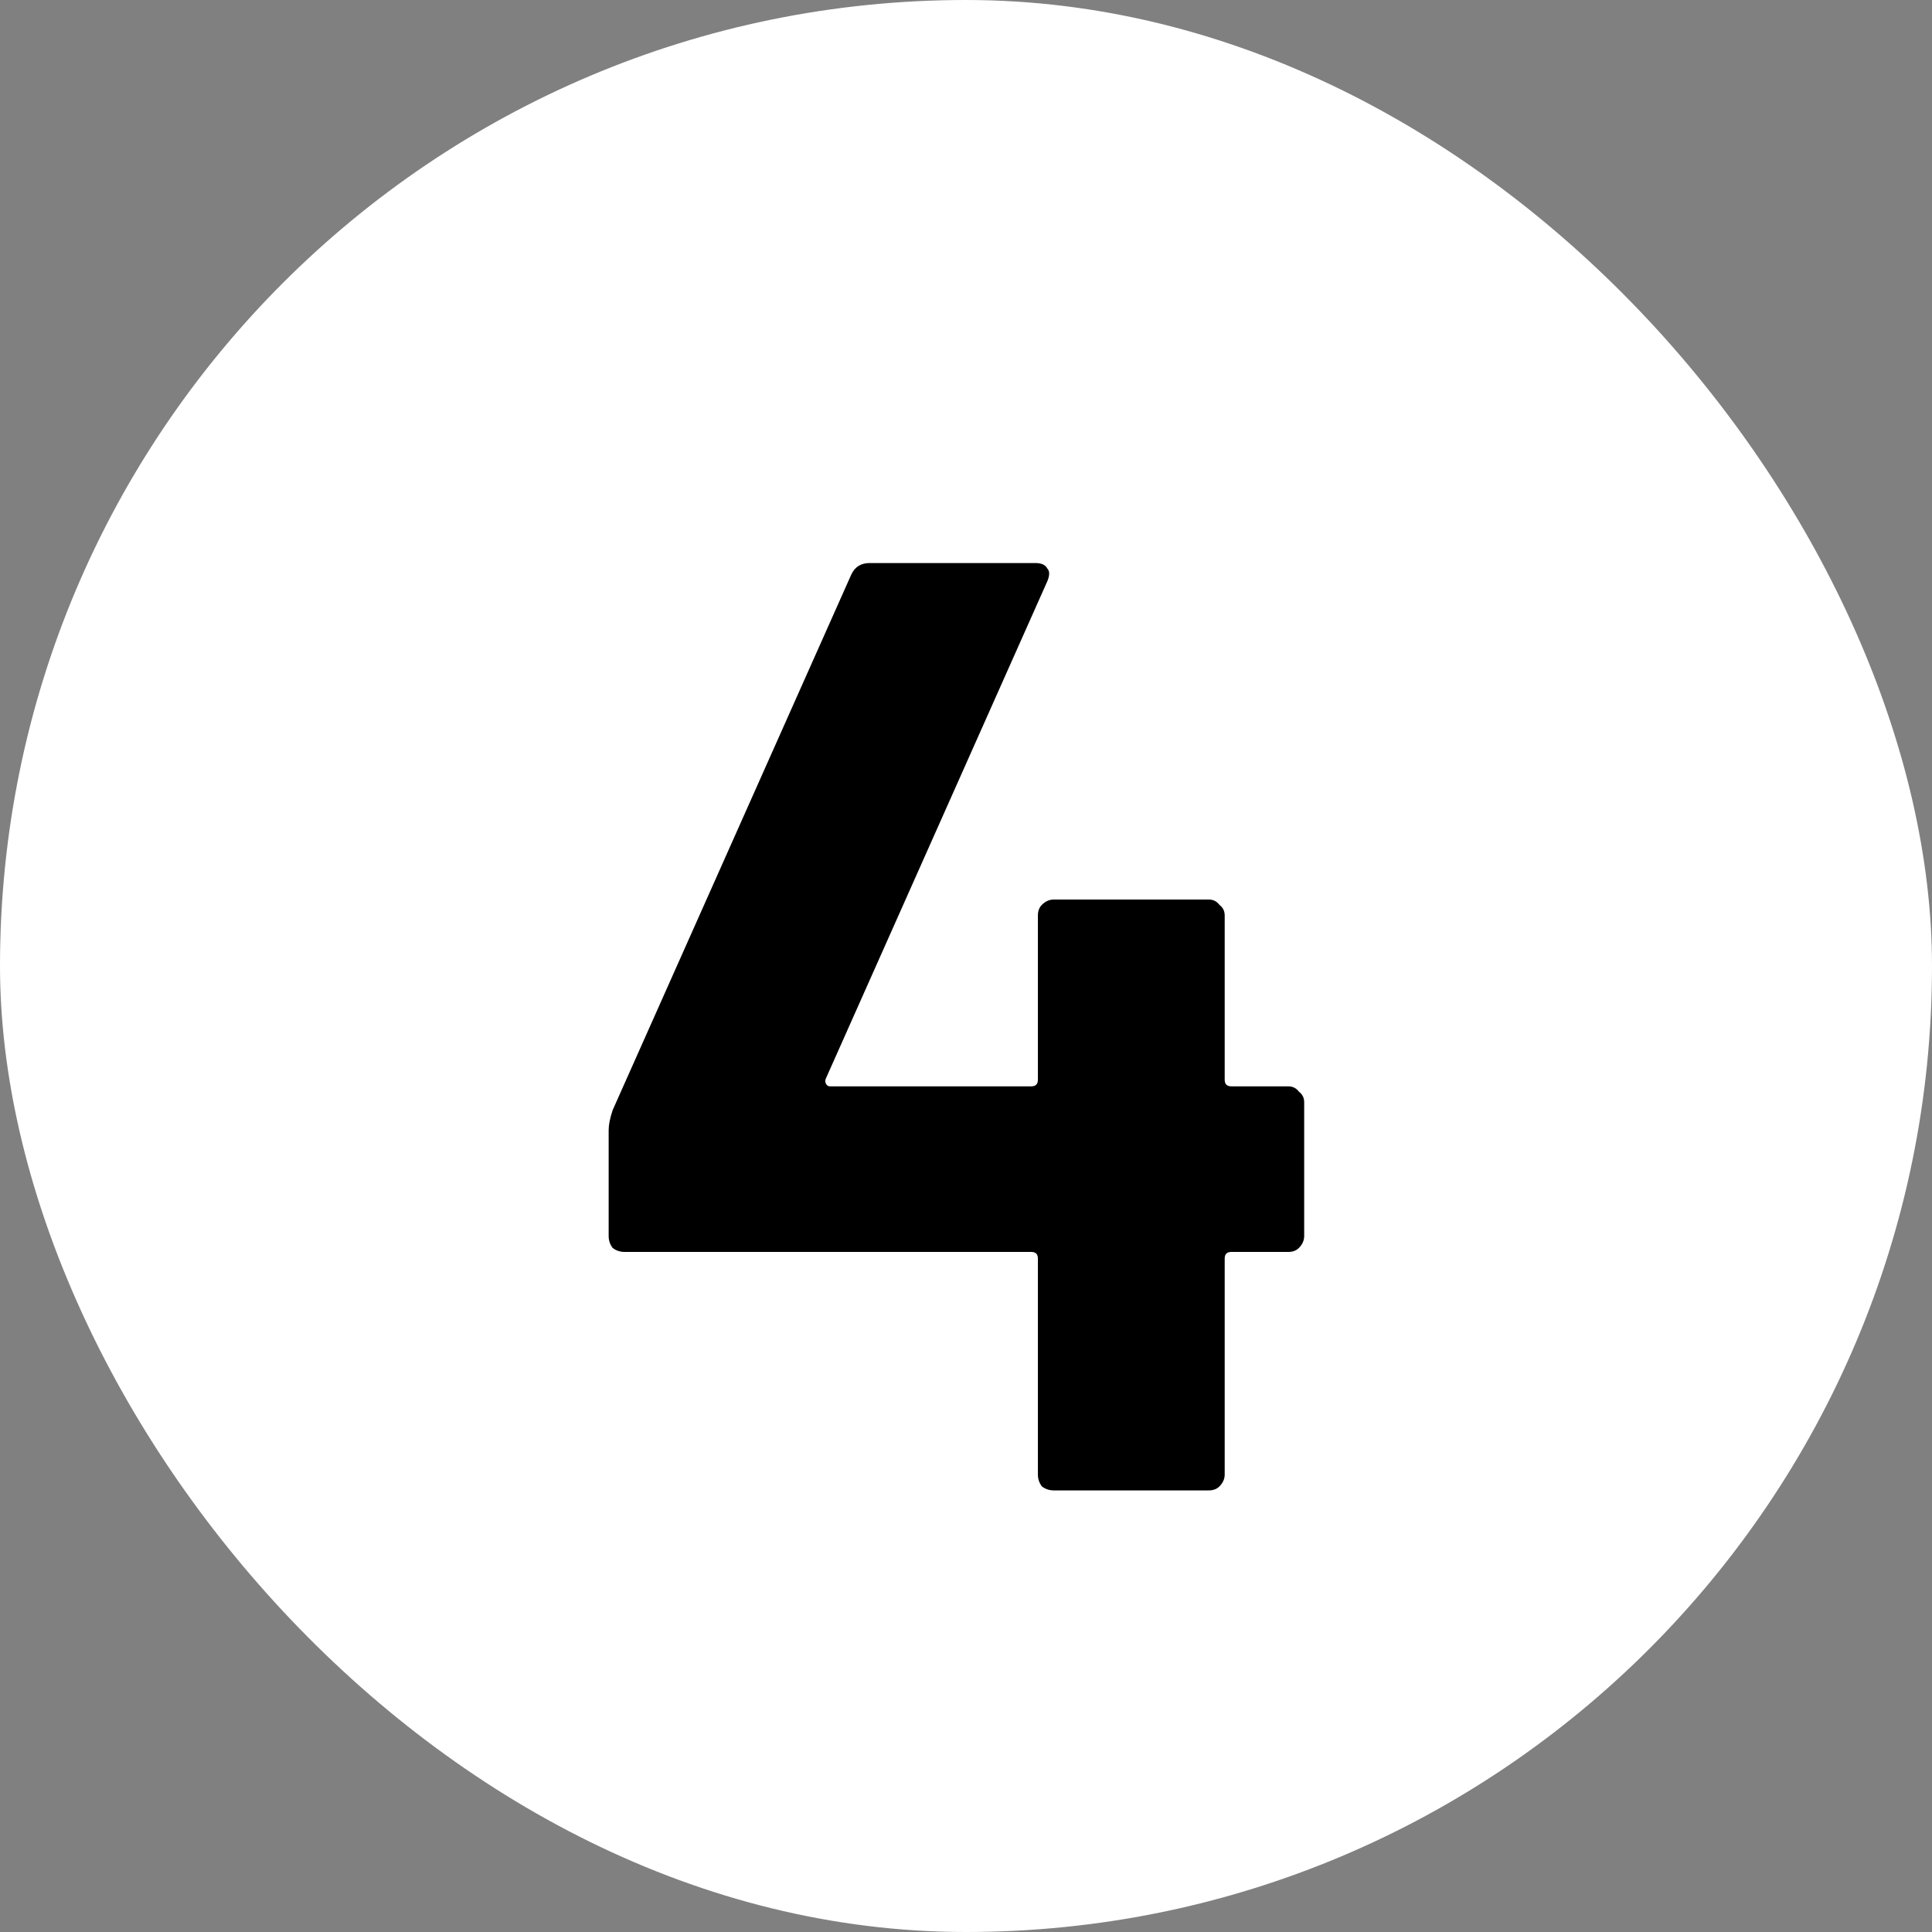 <svg width="70" height="70" viewBox="0 0 70 70" fill="none" xmlns="http://www.w3.org/2000/svg">
<rect x="0" y="0" width="70" height="70" fill="#808080" stroke="none"/>
<rect width="70" height="70" rx="35" fill="white"/>
<path d="M46.677 39.36C46.837 39.36 46.965 39.424 47.061 39.552C47.189 39.648 47.253 39.776 47.253 39.936V44.784C47.253 44.944 47.189 45.088 47.061 45.216C46.965 45.312 46.837 45.36 46.677 45.36H44.613C44.453 45.36 44.373 45.44 44.373 45.6V53.424C44.373 53.584 44.309 53.728 44.181 53.856C44.085 53.952 43.957 54 43.797 54H38.181C38.021 54 37.877 53.952 37.749 53.856C37.653 53.728 37.605 53.584 37.605 53.424V45.6C37.605 45.44 37.525 45.36 37.365 45.36H22.629C22.469 45.36 22.325 45.312 22.197 45.216C22.101 45.088 22.053 44.944 22.053 44.784V40.944C22.053 40.752 22.101 40.512 22.197 40.224L30.837 20.832C30.965 20.544 31.189 20.4 31.509 20.4H37.509C37.733 20.4 37.877 20.464 37.941 20.592C38.037 20.688 38.037 20.848 37.941 21.072L29.925 39.072C29.893 39.136 29.893 39.2 29.925 39.264C29.957 39.328 30.005 39.36 30.069 39.36H37.365C37.525 39.36 37.605 39.28 37.605 39.12V33.168C37.605 33.008 37.653 32.88 37.749 32.784C37.877 32.656 38.021 32.592 38.181 32.592H43.797C43.957 32.592 44.085 32.656 44.181 32.784C44.309 32.88 44.373 33.008 44.373 33.168V39.12C44.373 39.28 44.453 39.36 44.613 39.36H46.677Z" fill="black"/>
</svg>
